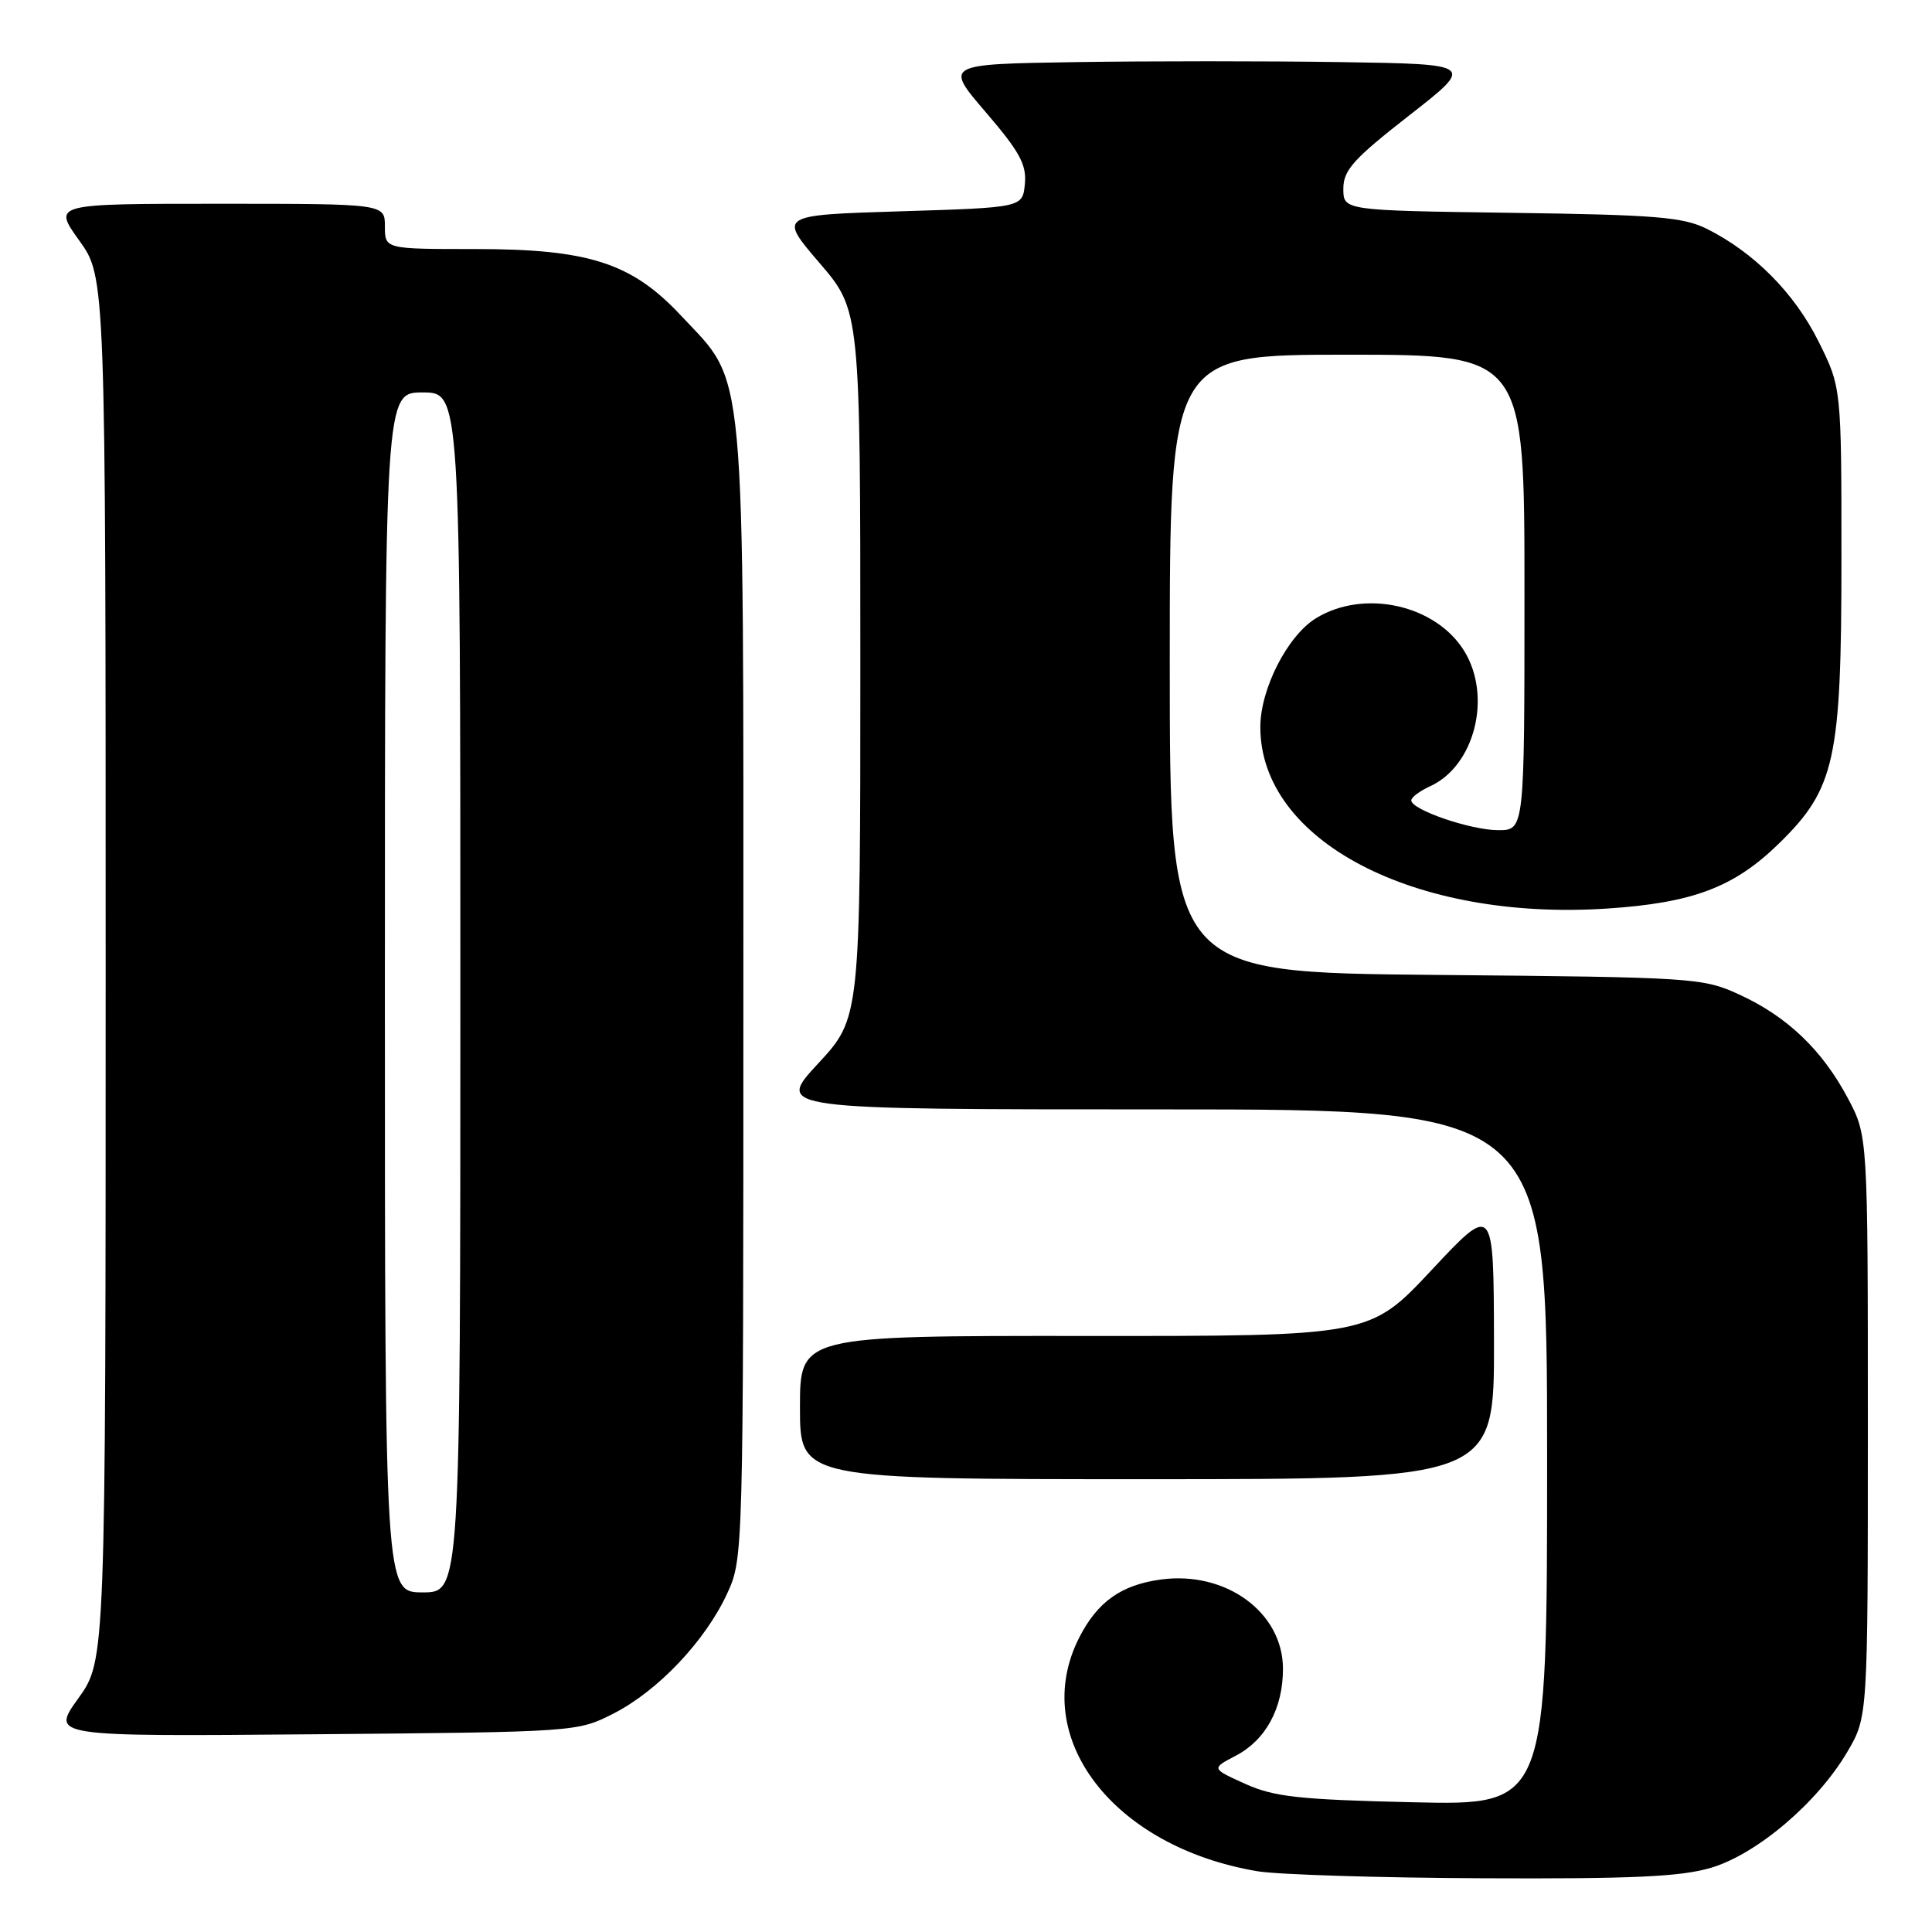 <?xml version="1.0" encoding="UTF-8" standalone="no"?>
<!DOCTYPE svg PUBLIC "-//W3C//DTD SVG 1.1//EN" "http://www.w3.org/Graphics/SVG/1.1/DTD/svg11.dtd" >
<svg xmlns="http://www.w3.org/2000/svg" xmlns:xlink="http://www.w3.org/1999/xlink" version="1.1" viewBox="0 0 256 256">
 <g >
 <path fill="currentColor"
d=" M 226.72 247.49 C 232.80 245.68 240.82 238.87 244.78 232.13 C 247.50 227.50 247.50 227.50 247.50 189.00 C 247.50 150.50 247.50 150.50 244.84 145.50 C 241.45 139.13 236.83 134.71 230.50 131.80 C 225.63 129.56 224.58 129.49 190.25 129.18 C 155.00 128.86 155.00 128.86 155.00 87.93 C 155.00 47.00 155.00 47.00 178.50 47.00 C 202.00 47.00 202.00 47.00 202.00 78.50 C 202.00 110.00 202.00 110.00 198.52 110.00 C 194.87 110.00 187.00 107.30 187.00 106.05 C 187.00 105.65 188.13 104.81 189.50 104.18 C 195.39 101.50 197.72 92.33 194.04 86.30 C 190.29 80.14 180.77 78.01 174.39 81.91 C 170.62 84.21 167.00 91.27 167.00 96.35 C 167.00 111.41 187.36 122.06 212.93 120.39 C 224.33 119.64 229.80 117.57 235.76 111.73 C 243.16 104.49 244.00 100.65 244.00 74.12 C 244.00 51.32 244.00 51.32 240.93 45.18 C 237.74 38.80 232.40 33.43 226.14 30.31 C 223.02 28.76 219.33 28.46 200.25 28.20 C 178.00 27.89 178.00 27.89 178.00 25.00 C 178.00 22.55 179.34 21.06 186.72 15.30 C 195.43 8.50 195.43 8.50 177.72 8.23 C 167.97 8.08 152.16 8.08 142.57 8.23 C 125.15 8.50 125.15 8.50 130.63 14.88 C 135.12 20.11 136.05 21.83 135.80 24.38 C 135.50 27.50 135.50 27.50 119.32 28.00 C 103.15 28.50 103.15 28.50 108.57 34.82 C 114.00 41.14 114.00 41.14 114.00 88.01 C 114.00 134.89 114.00 134.89 108.39 140.94 C 102.78 147.00 102.78 147.00 153.89 147.00 C 205.00 147.00 205.00 147.00 205.00 193.11 C 205.00 239.22 205.00 239.22 187.25 238.81 C 172.14 238.46 168.83 238.10 165.00 236.37 C 160.50 234.34 160.50 234.34 163.73 232.65 C 167.71 230.58 170.00 226.37 170.00 221.13 C 170.00 213.66 162.46 208.14 153.85 209.29 C 148.58 210.00 145.43 212.23 143.01 216.97 C 136.30 230.13 147.43 244.73 166.62 247.95 C 169.31 248.40 182.78 248.82 196.57 248.88 C 216.28 248.97 222.72 248.68 226.72 247.49 Z  M 81.32 227.04 C 87.20 224.03 93.44 217.44 96.34 211.18 C 98.49 206.52 98.50 206.25 98.50 131.50 C 98.50 46.43 98.93 51.12 90.23 41.81 C 83.70 34.83 78.03 33.00 62.96 33.00 C 51.00 33.00 51.00 33.00 51.00 30.00 C 51.00 27.00 51.00 27.00 29.00 27.00 C 7.00 27.00 7.00 27.00 10.50 31.87 C 14.00 36.74 14.00 36.74 14.00 128.37 C 14.00 220.00 14.00 220.00 10.37 225.05 C 6.74 230.10 6.74 230.10 41.62 229.80 C 76.43 229.50 76.51 229.49 81.32 227.04 Z  M 197.96 177.75 C 197.92 159.50 197.92 159.50 189.71 168.27 C 181.50 177.05 181.50 177.05 143.75 177.02 C 106.00 177.00 106.00 177.00 106.00 186.50 C 106.00 196.00 106.00 196.00 152.00 196.00 C 198.00 196.00 198.00 196.00 197.96 177.75 Z  M 51.00 131.50 C 51.00 52.00 51.00 52.00 56.00 52.00 C 61.00 52.00 61.00 52.00 61.00 131.50 C 61.00 211.00 61.00 211.00 56.00 211.00 C 51.00 211.00 51.00 211.00 51.00 131.50 Z "/>
</g>
</svg>